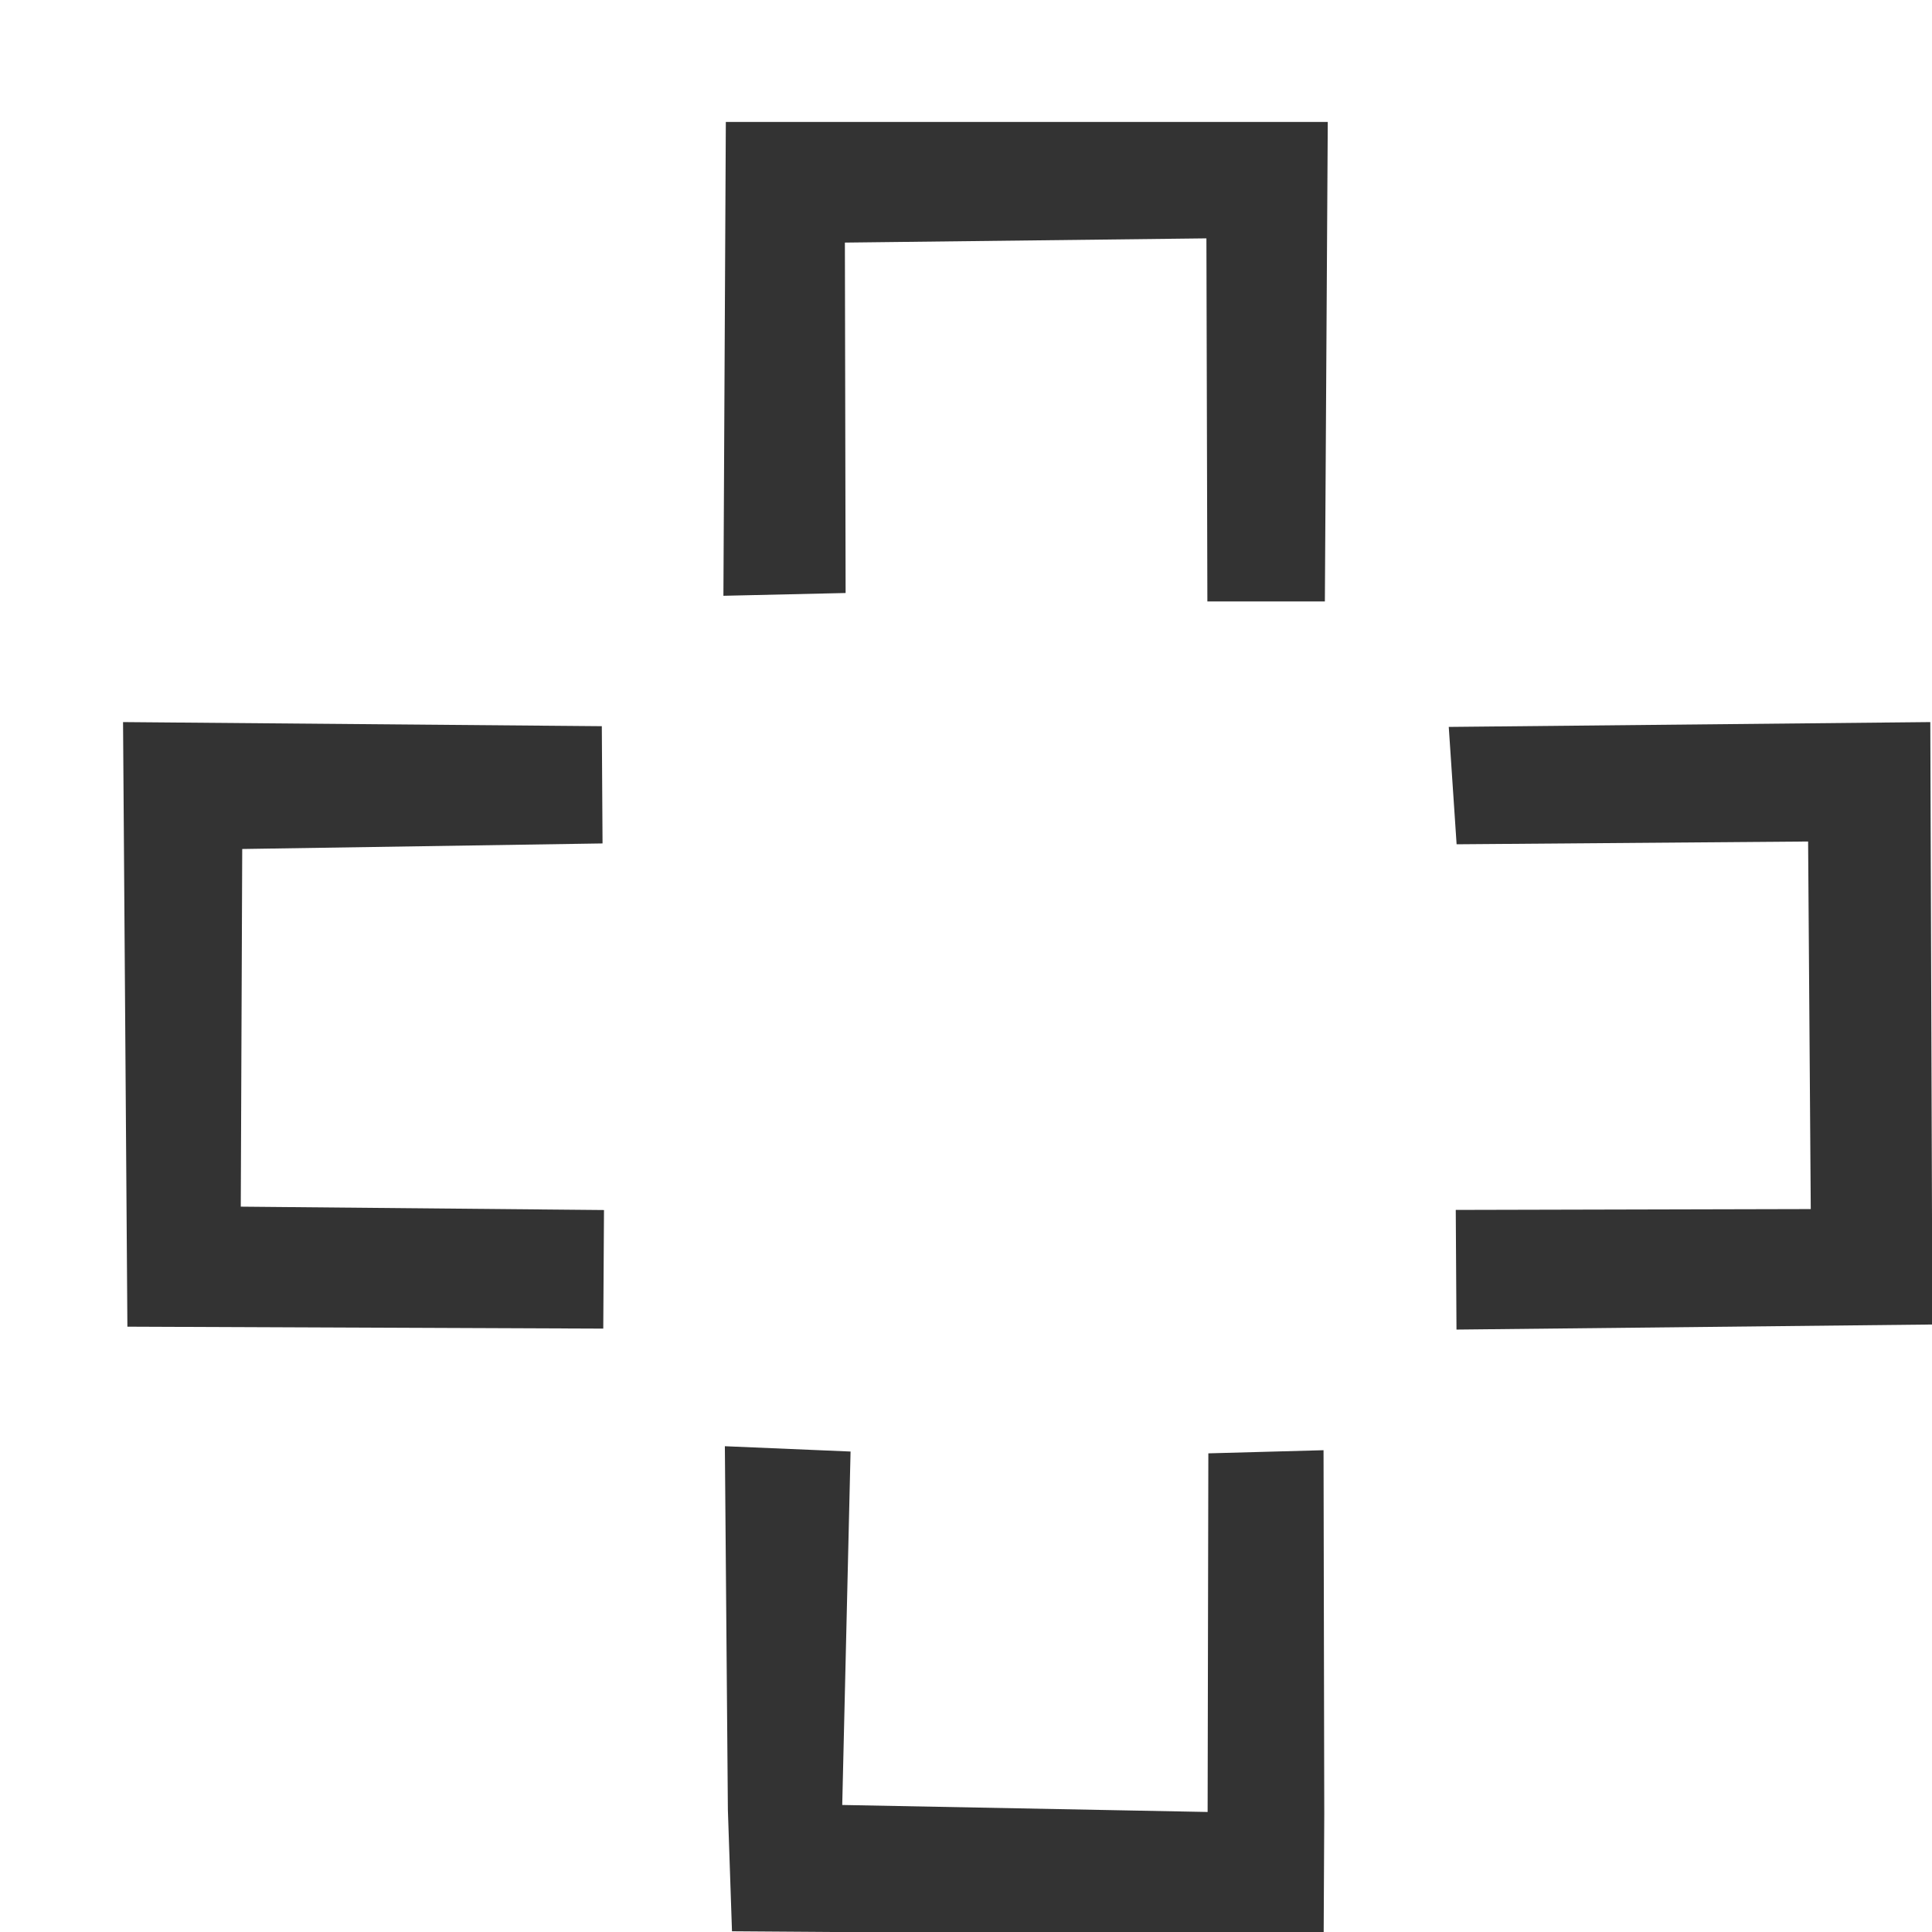<?xml version="1.0" encoding="UTF-8" standalone="no"?>
<!-- Created with Inkscape (http://www.inkscape.org/) -->

<svg
   xmlns:dc="http://purl.org/dc/elements/1.1/"
   xmlns:cc="http://creativecommons.org/ns#"
   xmlns:rdf="http://www.w3.org/1999/02/22-rdf-syntax-ns#"
   xmlns:svg="http://www.w3.org/2000/svg"
   xmlns="http://www.w3.org/2000/svg"
   xmlns:sodipodi="http://sodipodi.sourceforge.net/DTD/sodipodi-0.dtd"
   xmlns:inkscape="http://www.inkscape.org/namespaces/inkscape"
   width="16px"
   height="16px"
   id="svg15466"
   version="1.1"
   inkscape:version="0.47 r22583"
   sodipodi:docname="enroladd.svg">
  <defs
     id="defs15468">
    <inkscape:perspective
       sodipodi:type="inkscape:persp3d"
       inkscape:vp_x="0 : 8 : 1"
       inkscape:vp_y="0 : 1000 : 0"
       inkscape:vp_z="16 : 8 : 1"
       inkscape:persp3d-origin="8 : 5.3333333 : 1"
       id="perspective14" />
  </defs>
  <sodipodi:namedview
     id="base"
     pagecolor="#ffffff"
     bordercolor="#666666"
     borderopacity="1.0"
     inkscape:pageopacity="0.0"
     inkscape:pageshadow="2"
     inkscape:zoom="53.5625"
     inkscape:cx="8"
     inkscape:cy="8"
     inkscape:current-layer="layer1"
     showgrid="true"
     inkscape:grid-bbox="true"
     inkscape:document-units="px"
     inkscape:snap-global="false"
     inkscape:window-width="2048"
     inkscape:window-height="1076"
     inkscape:window-x="0"
     inkscape:window-y="25"
     inkscape:window-maximized="1">
    <inkscape:grid
       type="xygrid"
       id="grid15474" />
  </sodipodi:namedview>
  <g
     id="layer1"
     inkscape:label="Layer 1"
     inkscape:groupmode="layer">
    <path
       style="fill:#333333;stroke:#cd5201;stroke-width:0;stroke-linecap:round;stroke-linejoin:miter;stroke-miterlimit:4;stroke-opacity:1;fill-opacity:1"
       d="m 6.011,1.01 4.985,0 -0.024,3.971 -0.973,3e-7 -0.008,-3.007 -2.994,0.035 0.006,2.902 -1.012,0.023 z"
       id="rect3755"
       inkscape:connector-curvature="0"
       sodipodi:nodetypes="ccccccccc" />
    <path
       style="fill:#333333;stroke:#cd5201;stroke-width:0;stroke-linecap:round;stroke-linejoin:miter;stroke-miterlimit:4;stroke-opacity:1;fill-opacity:1"
       d="m 10.962,16.029 -4.9,-0.035 -0.034,-1.004 -0.025,-3.013 1.041,0.044 -0.069,2.927 3.026,0.058 0.006,-2.97 0.954,-0.026 0.006,3.013 z"
       id="path3760"
       inkscape:connector-curvature="0"
       sodipodi:nodetypes="ccccccccccc" />
    <path
       sodipodi:nodetypes="ccccccccc"
       inkscape:connector-curvature="0"
       id="path3762"
       d="m 1.055,10.987 -0.036,-5.007 3.965,0.034 0.006,0.971 -2.984,0.046 -0.012,2.962 3.008,0.028 -0.006,0.982 z"
       style="fill:#333333;stroke:#cd5201;stroke-width:0;stroke-linecap:round;stroke-linejoin:miter;stroke-miterlimit:4;stroke-opacity:1;fill-opacity:1" />
    <path
       style="fill:#333333;stroke:#cd5201;stroke-width:0;stroke-linecap:round;stroke-linejoin:miter;stroke-miterlimit:4;stroke-opacity:1;fill-opacity:1"
       d="m 15.986,5.98 0.017,4.989 -3.941,0.042 -0.006,-0.991 2.94,-0.007 -0.022,-3.044 -2.911,0.023 -0.065,-0.972 z"
       id="path3764"
       inkscape:connector-curvature="0"
       sodipodi:nodetypes="ccccccccc" />
  </g>
</svg>

